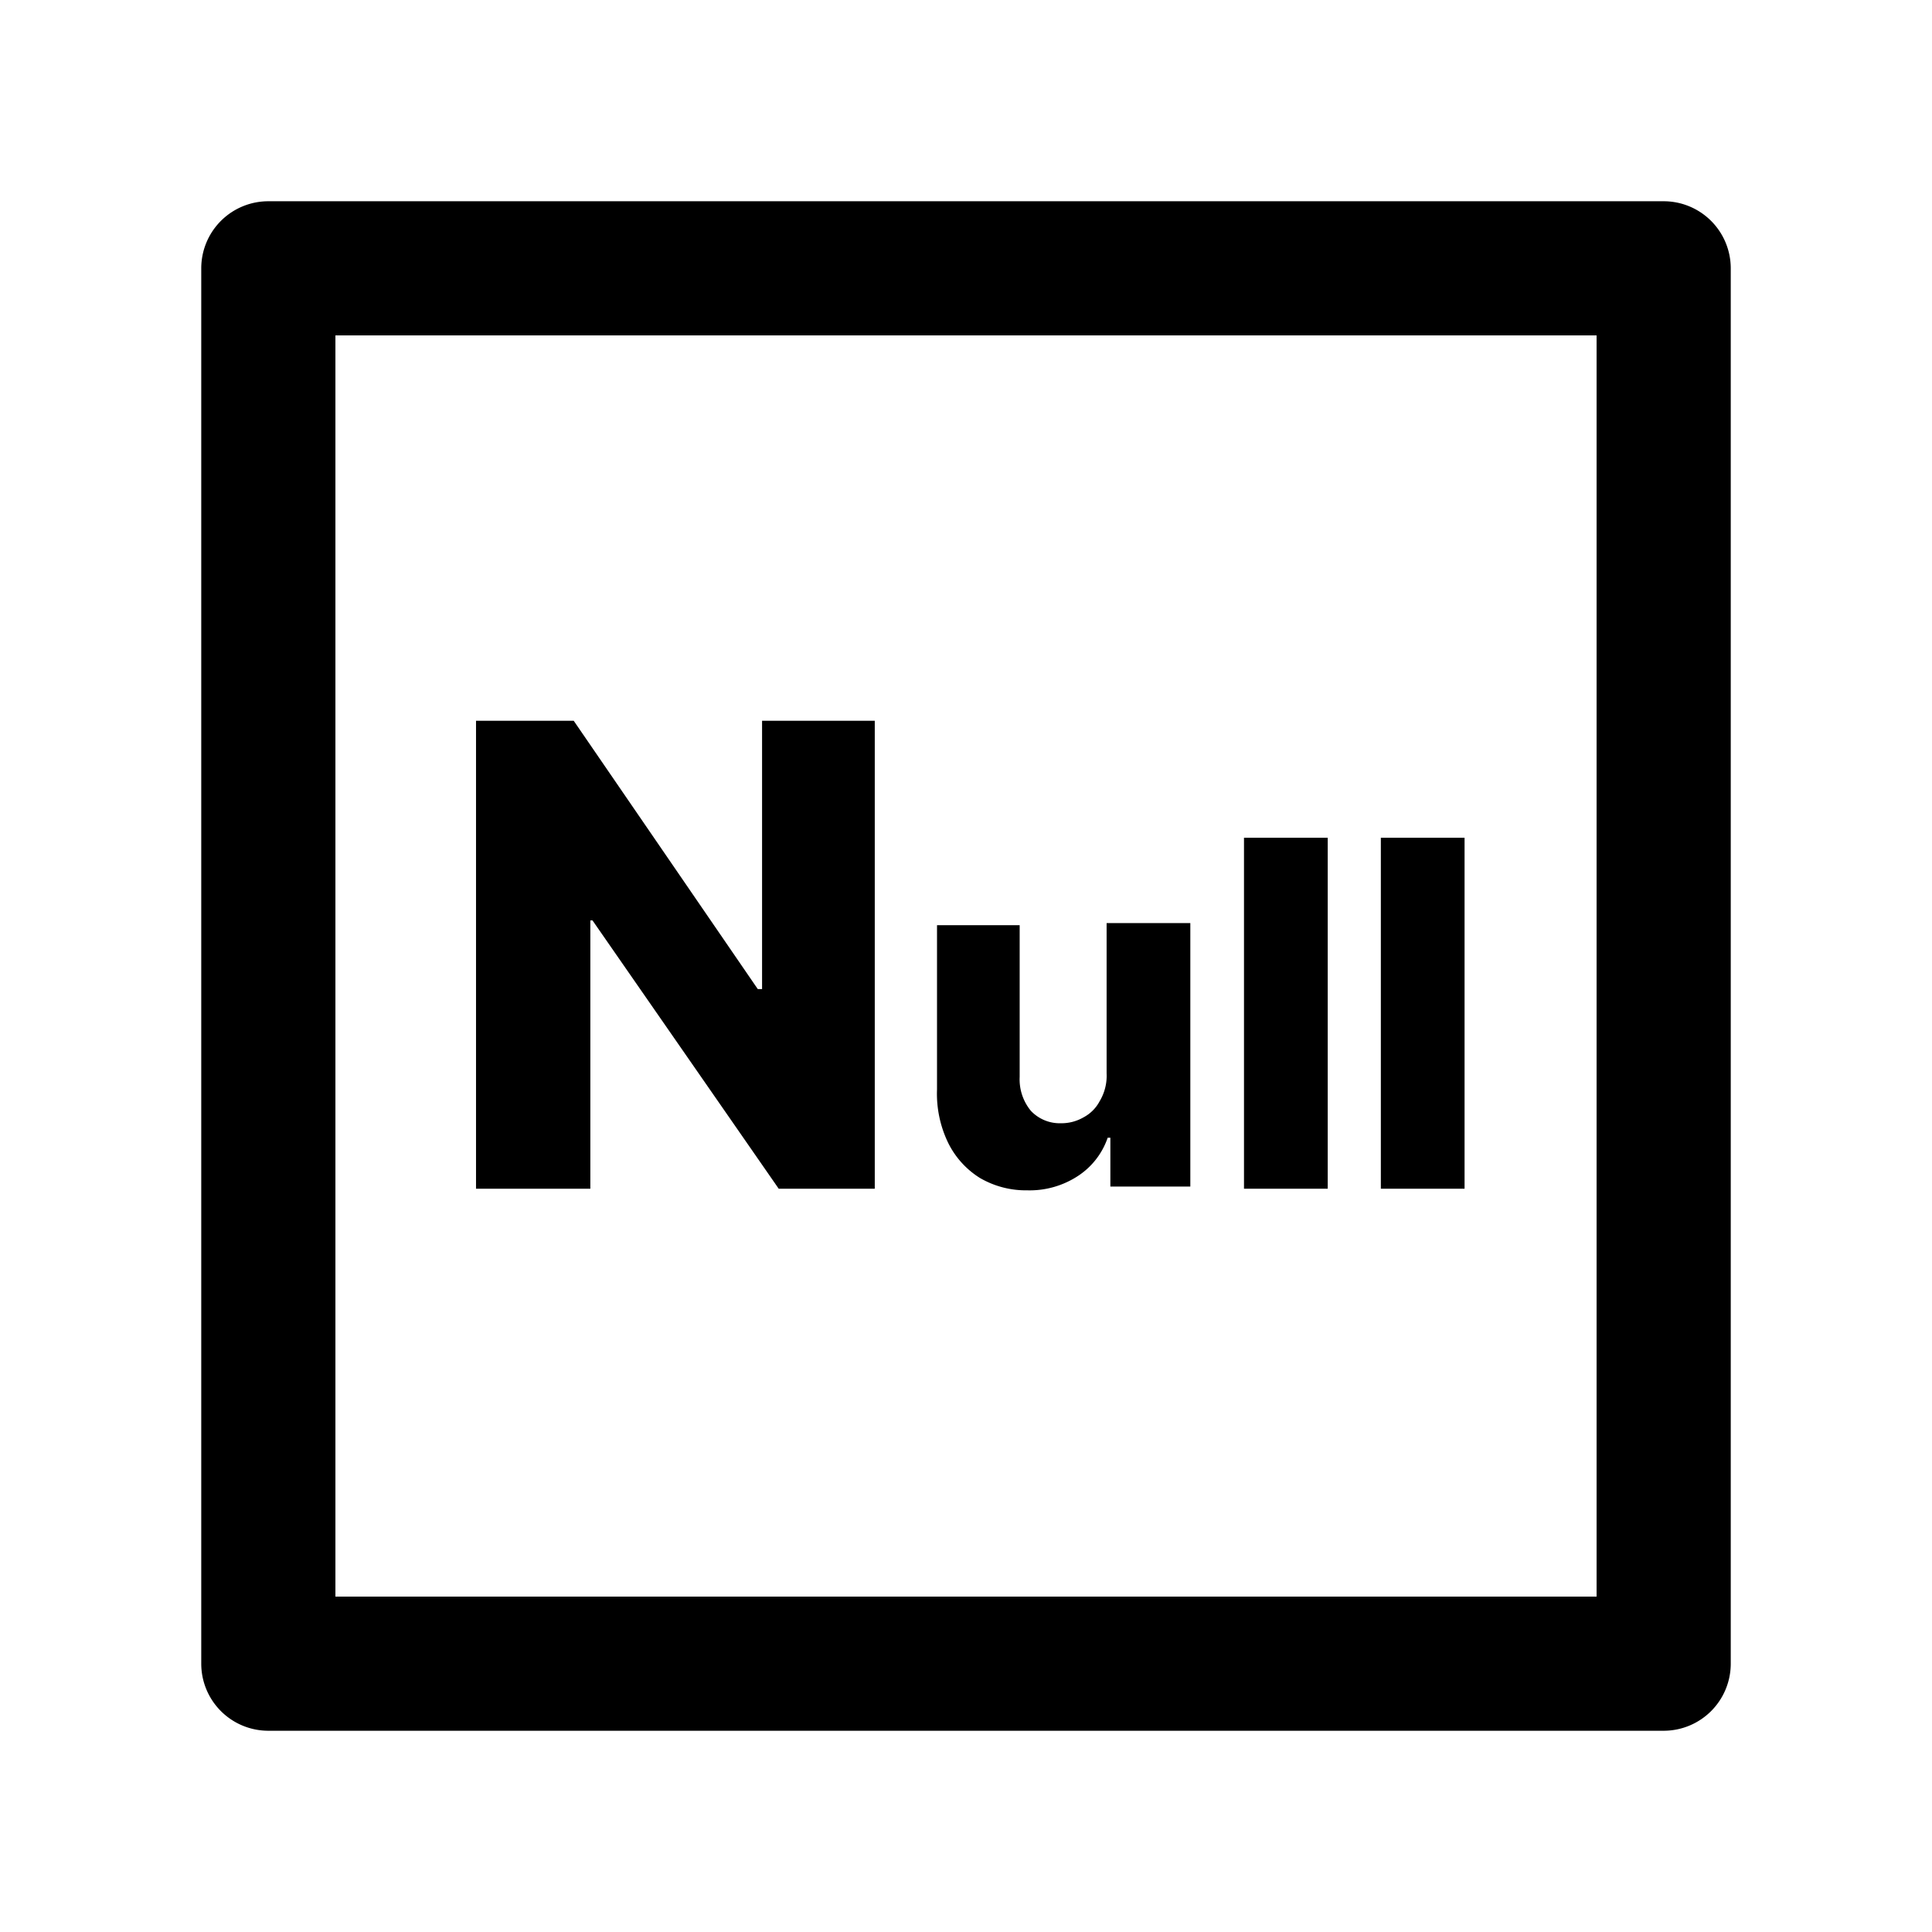 <svg xmlns="http://www.w3.org/2000/svg" viewBox="0 0 36 36">
    <defs>
        <style>.a{fill:none;}</style>
    </defs>
    <rect class="a" width="36" height="36"/>
    <path d="M16.3,13.43v8.72H14.51l-3.47-5H11v5H8.87V13.43h1.82l3.43,5h.08v-5Z"/>
    <path d="M20.62,20v-2.8h1.56v4.91H20.69v-.91h-.05a1.39,1.39,0,0,1-.55.71,1.64,1.64,0,0,1-.95.27,1.7,1.7,0,0,1-.88-.23,1.61,1.61,0,0,1-.59-.65,2.1,2.1,0,0,1-.21-1V17.24H19v2.83a.92.92,0,0,0,.21.63.74.74,0,0,0,.56.23.82.82,0,0,0,.42-.11.72.72,0,0,0,.3-.3A.92.92,0,0,0,20.62,20Z"/>
    <path d="M24.74,15.61v6.54H23.18V15.61Z"/>
    <path d="M27.29,15.61v6.54H25.73V15.61Z"/>
    <path d="M31,32.25H5A1.25,1.25,0,0,1,3.75,31V5A1.25,1.25,0,0,1,5,3.75H31A1.25,1.25,0,0,1,32.25,5V31A1.25,1.25,0,0,1,31,32.25ZM6.25,29.75h23.5V6.25H6.25Z"/>
</svg>